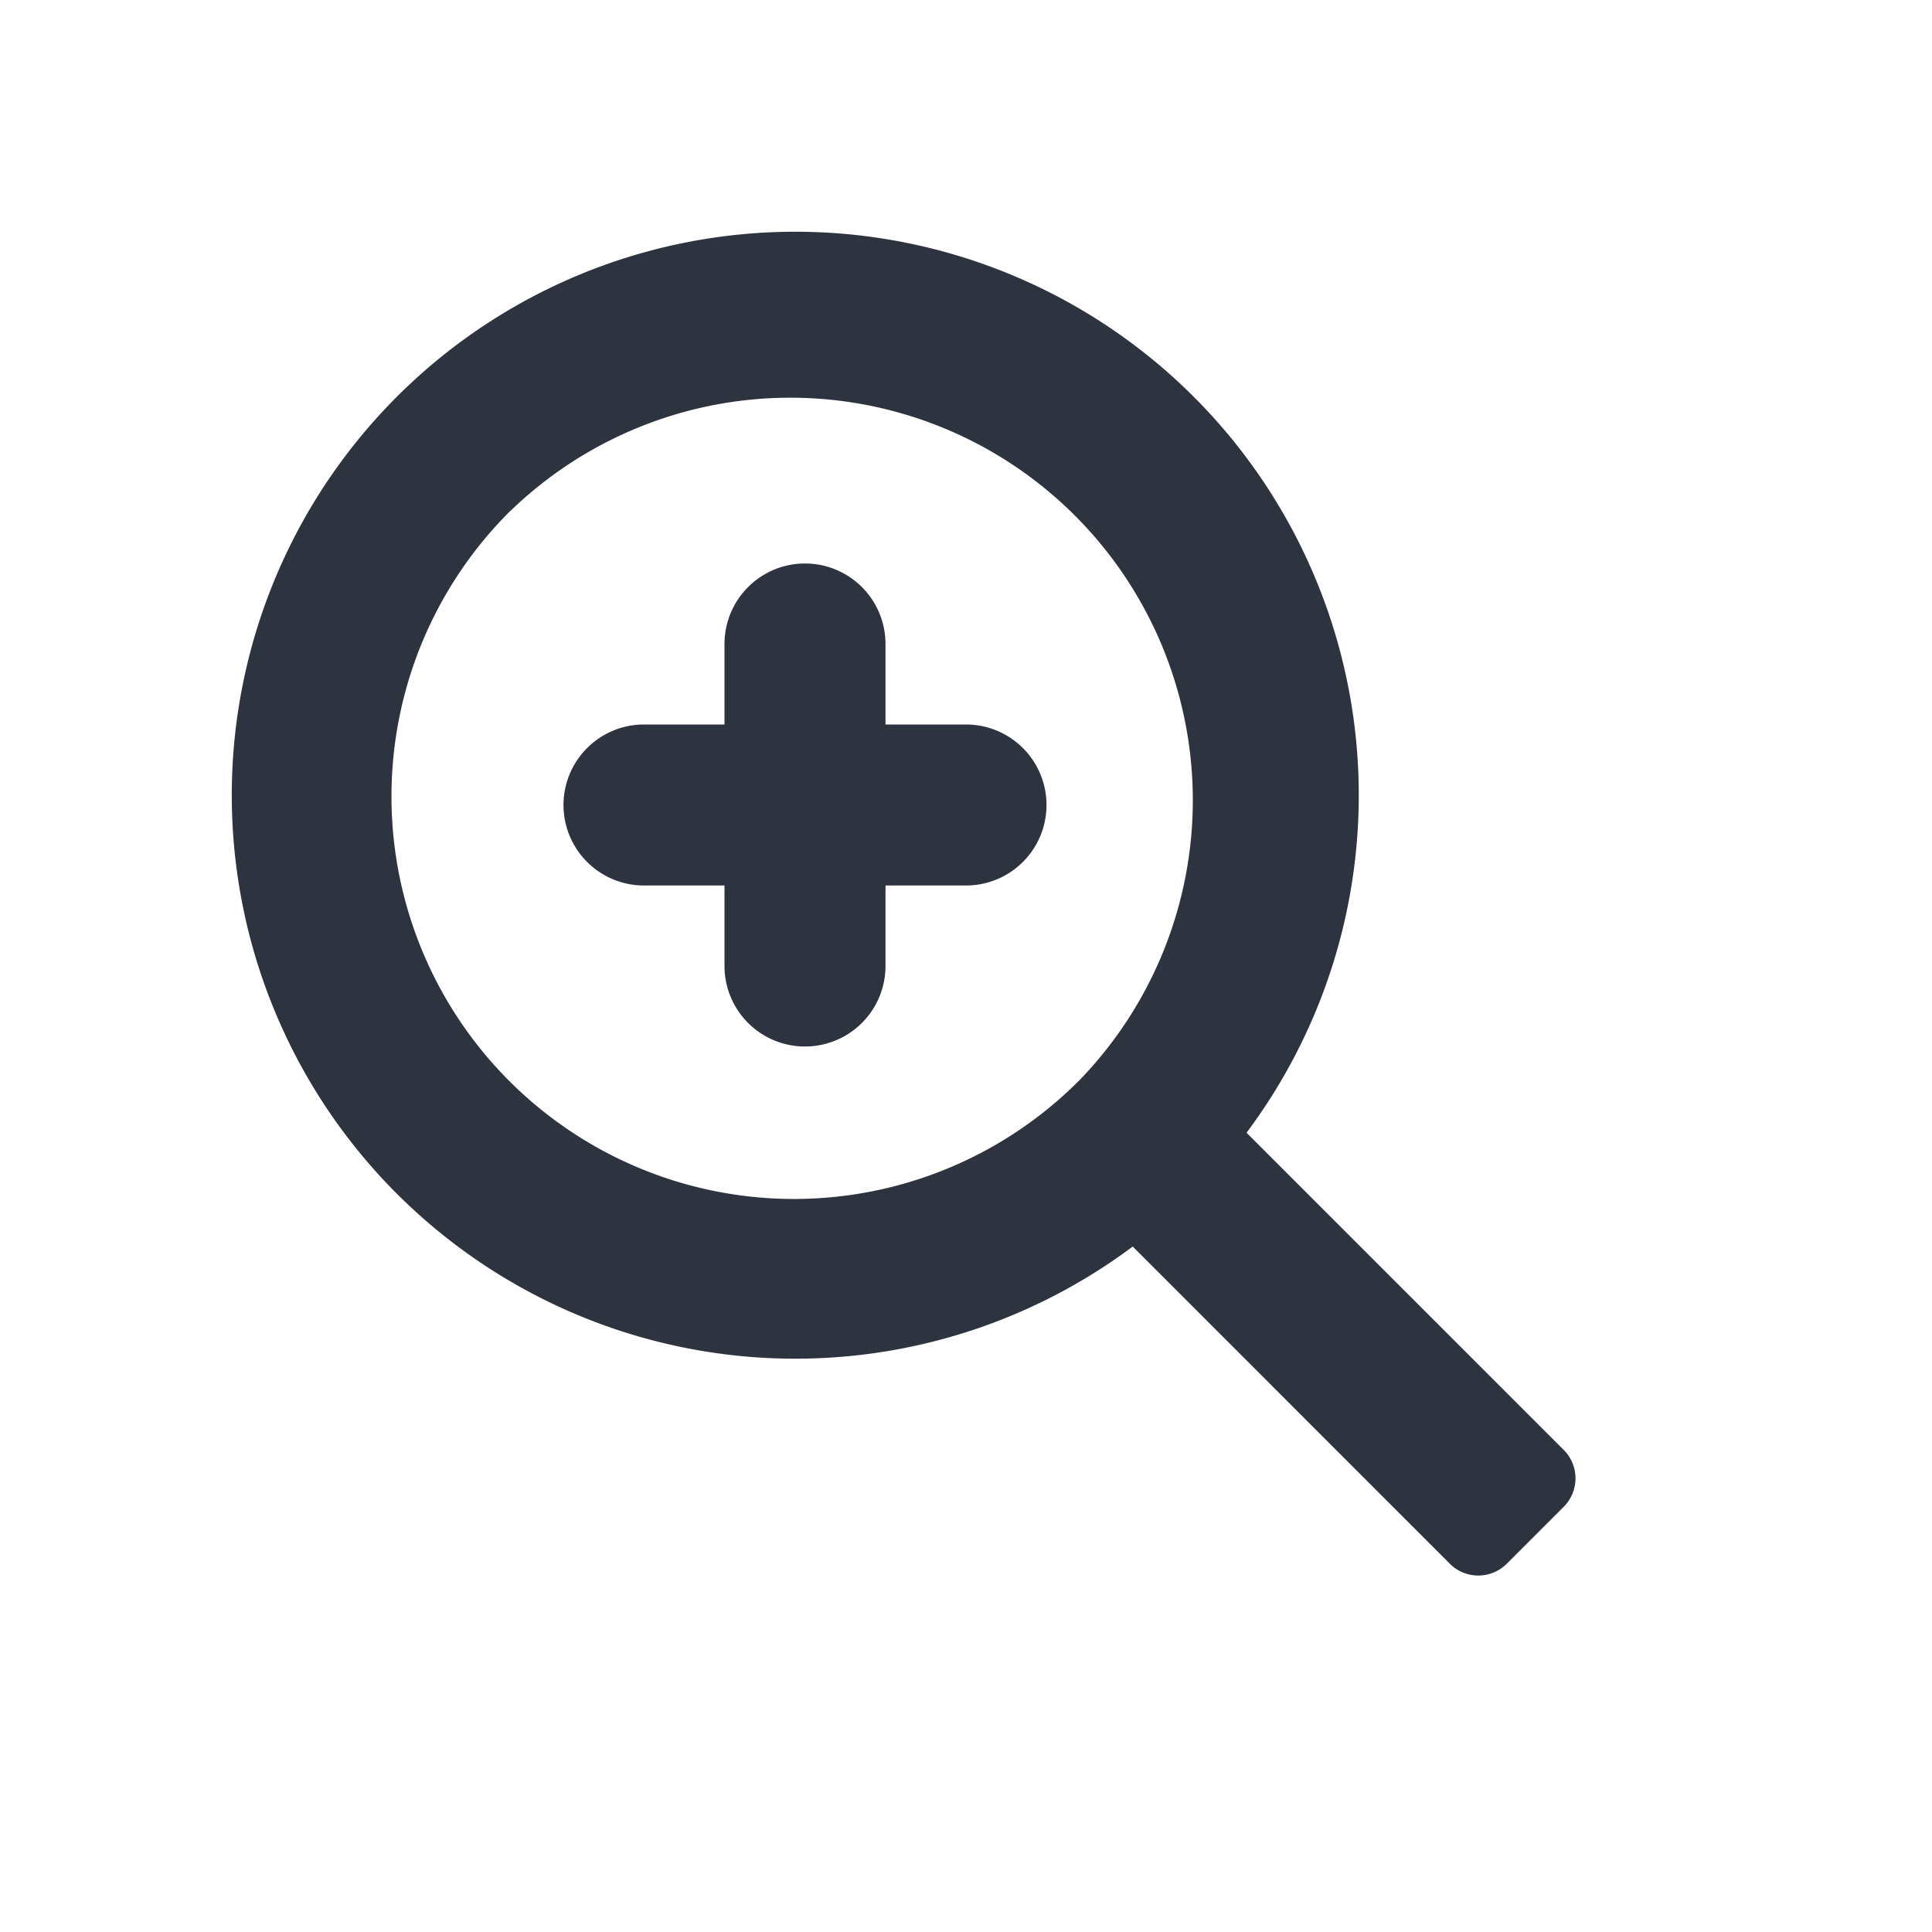 <svg xmlns="http://www.w3.org/2000/svg" width="24" height="24" fill="none" viewBox="0 0 24 24">
  <path fill="#2D333F" fill-rule="evenodd" d="M4.929 14.828a7 7 0 1110.556-.757l3.94 3.94a.5.5 0 010 .707l-.707.707a.5.5 0 01-.708 0l-3.939-3.94a7.002 7.002 0 01-9.142-.657zm1.414-8.485a5 5 0 107.071 7.071 5 5 0 00-7.07-7.07zM9 8a1 1 0 012 0v1h1a1 1 0 110 2h-1v1a1 1 0 11-2 0v-1H8a1 1 0 110-2h1V8z" clip-rule="evenodd"/>
</svg>
